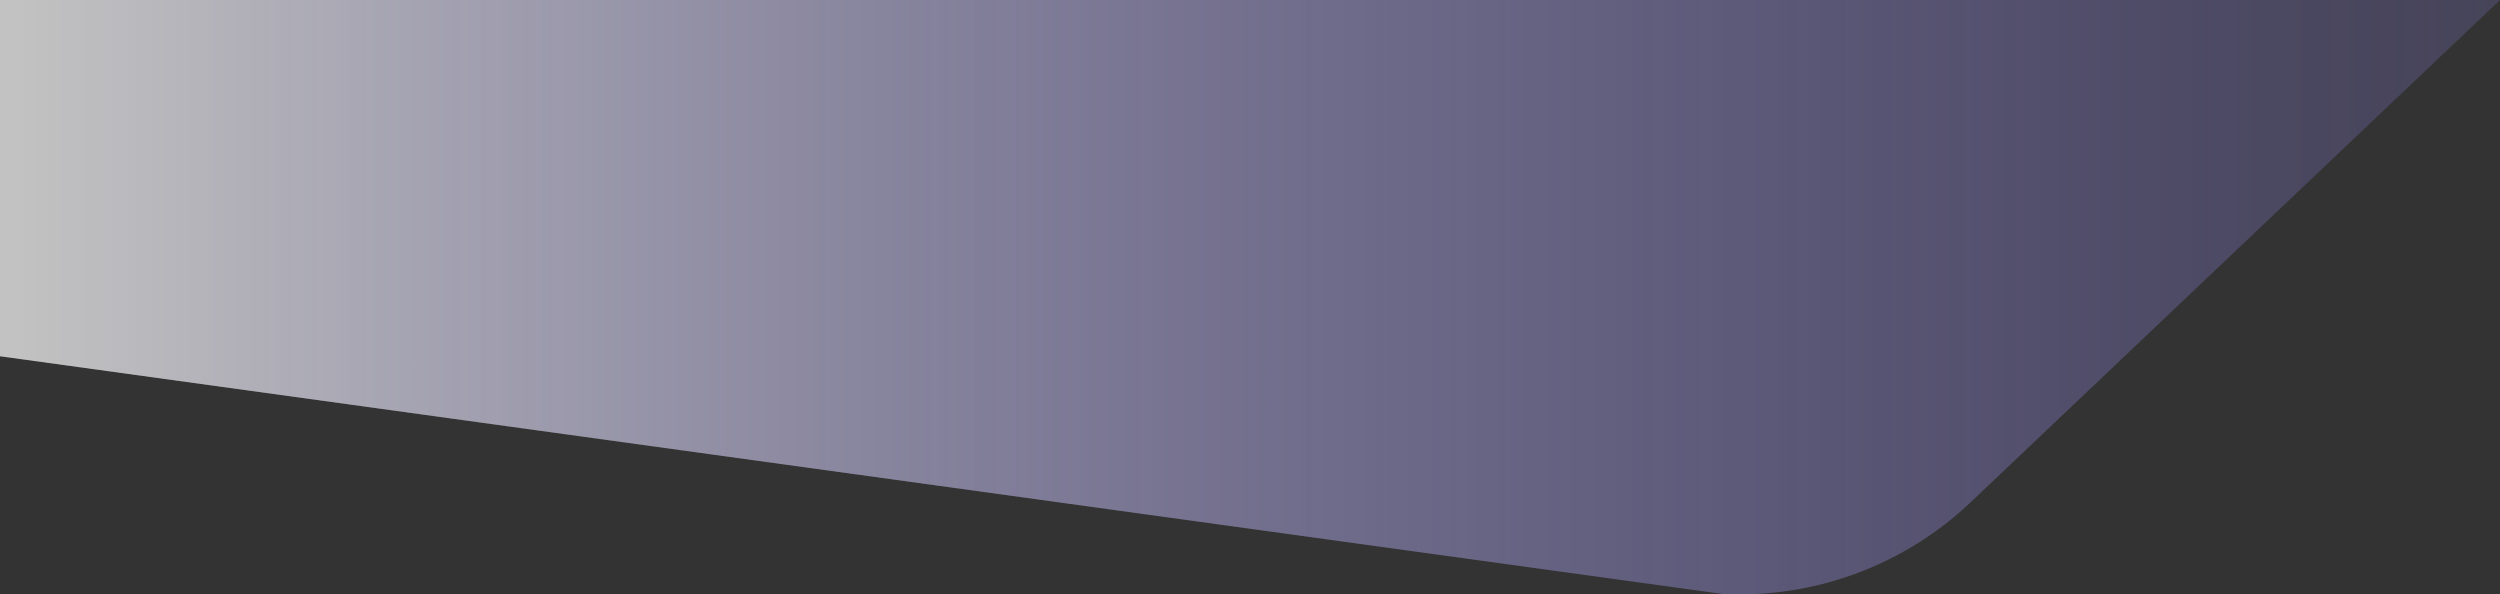 <svg id="Layer_1" data-name="Layer 1" xmlns="http://www.w3.org/2000/svg" xmlns:xlink="http://www.w3.org/1999/xlink" viewBox="0 0 2000 475.49"><rect x="0" y="0" width="2000" height="475.49" fill="#333333" stroke="none"/><defs><style>.cls-1{fill:url(#linear-gradient);}.cls-2{fill:url(#linear-gradient-2);}</style><linearGradient id="linear-gradient" y1="762.25" x2="2000" y2="762.25" gradientTransform="translate(2000 1000) rotate(180)" gradientUnits="userSpaceOnUse"><stop offset="0" stop-color="#797b7c" stop-opacity="0.3"/><stop offset="1" stop-color="#fff" stop-opacity="0.4"/></linearGradient><linearGradient id="linear-gradient-2" y1="237.75" x2="2000" y2="237.75" gradientUnits="userSpaceOnUse"><stop offset="0.01" stop-color="#fff" stop-opacity="0.5"/><stop offset="1" stop-color="#3017e2" stop-opacity="0.1"/></linearGradient></defs><title>instructors</title><path class="cls-1" d="M2000,0H0V285L1378,475.14a268.67,268.67,0,0,0,198.59-73.42Z"/><path class="cls-2" d="M2000,0H0V285L1378,475.14a268.67,268.67,0,0,0,198.59-73.42Z"/></svg>